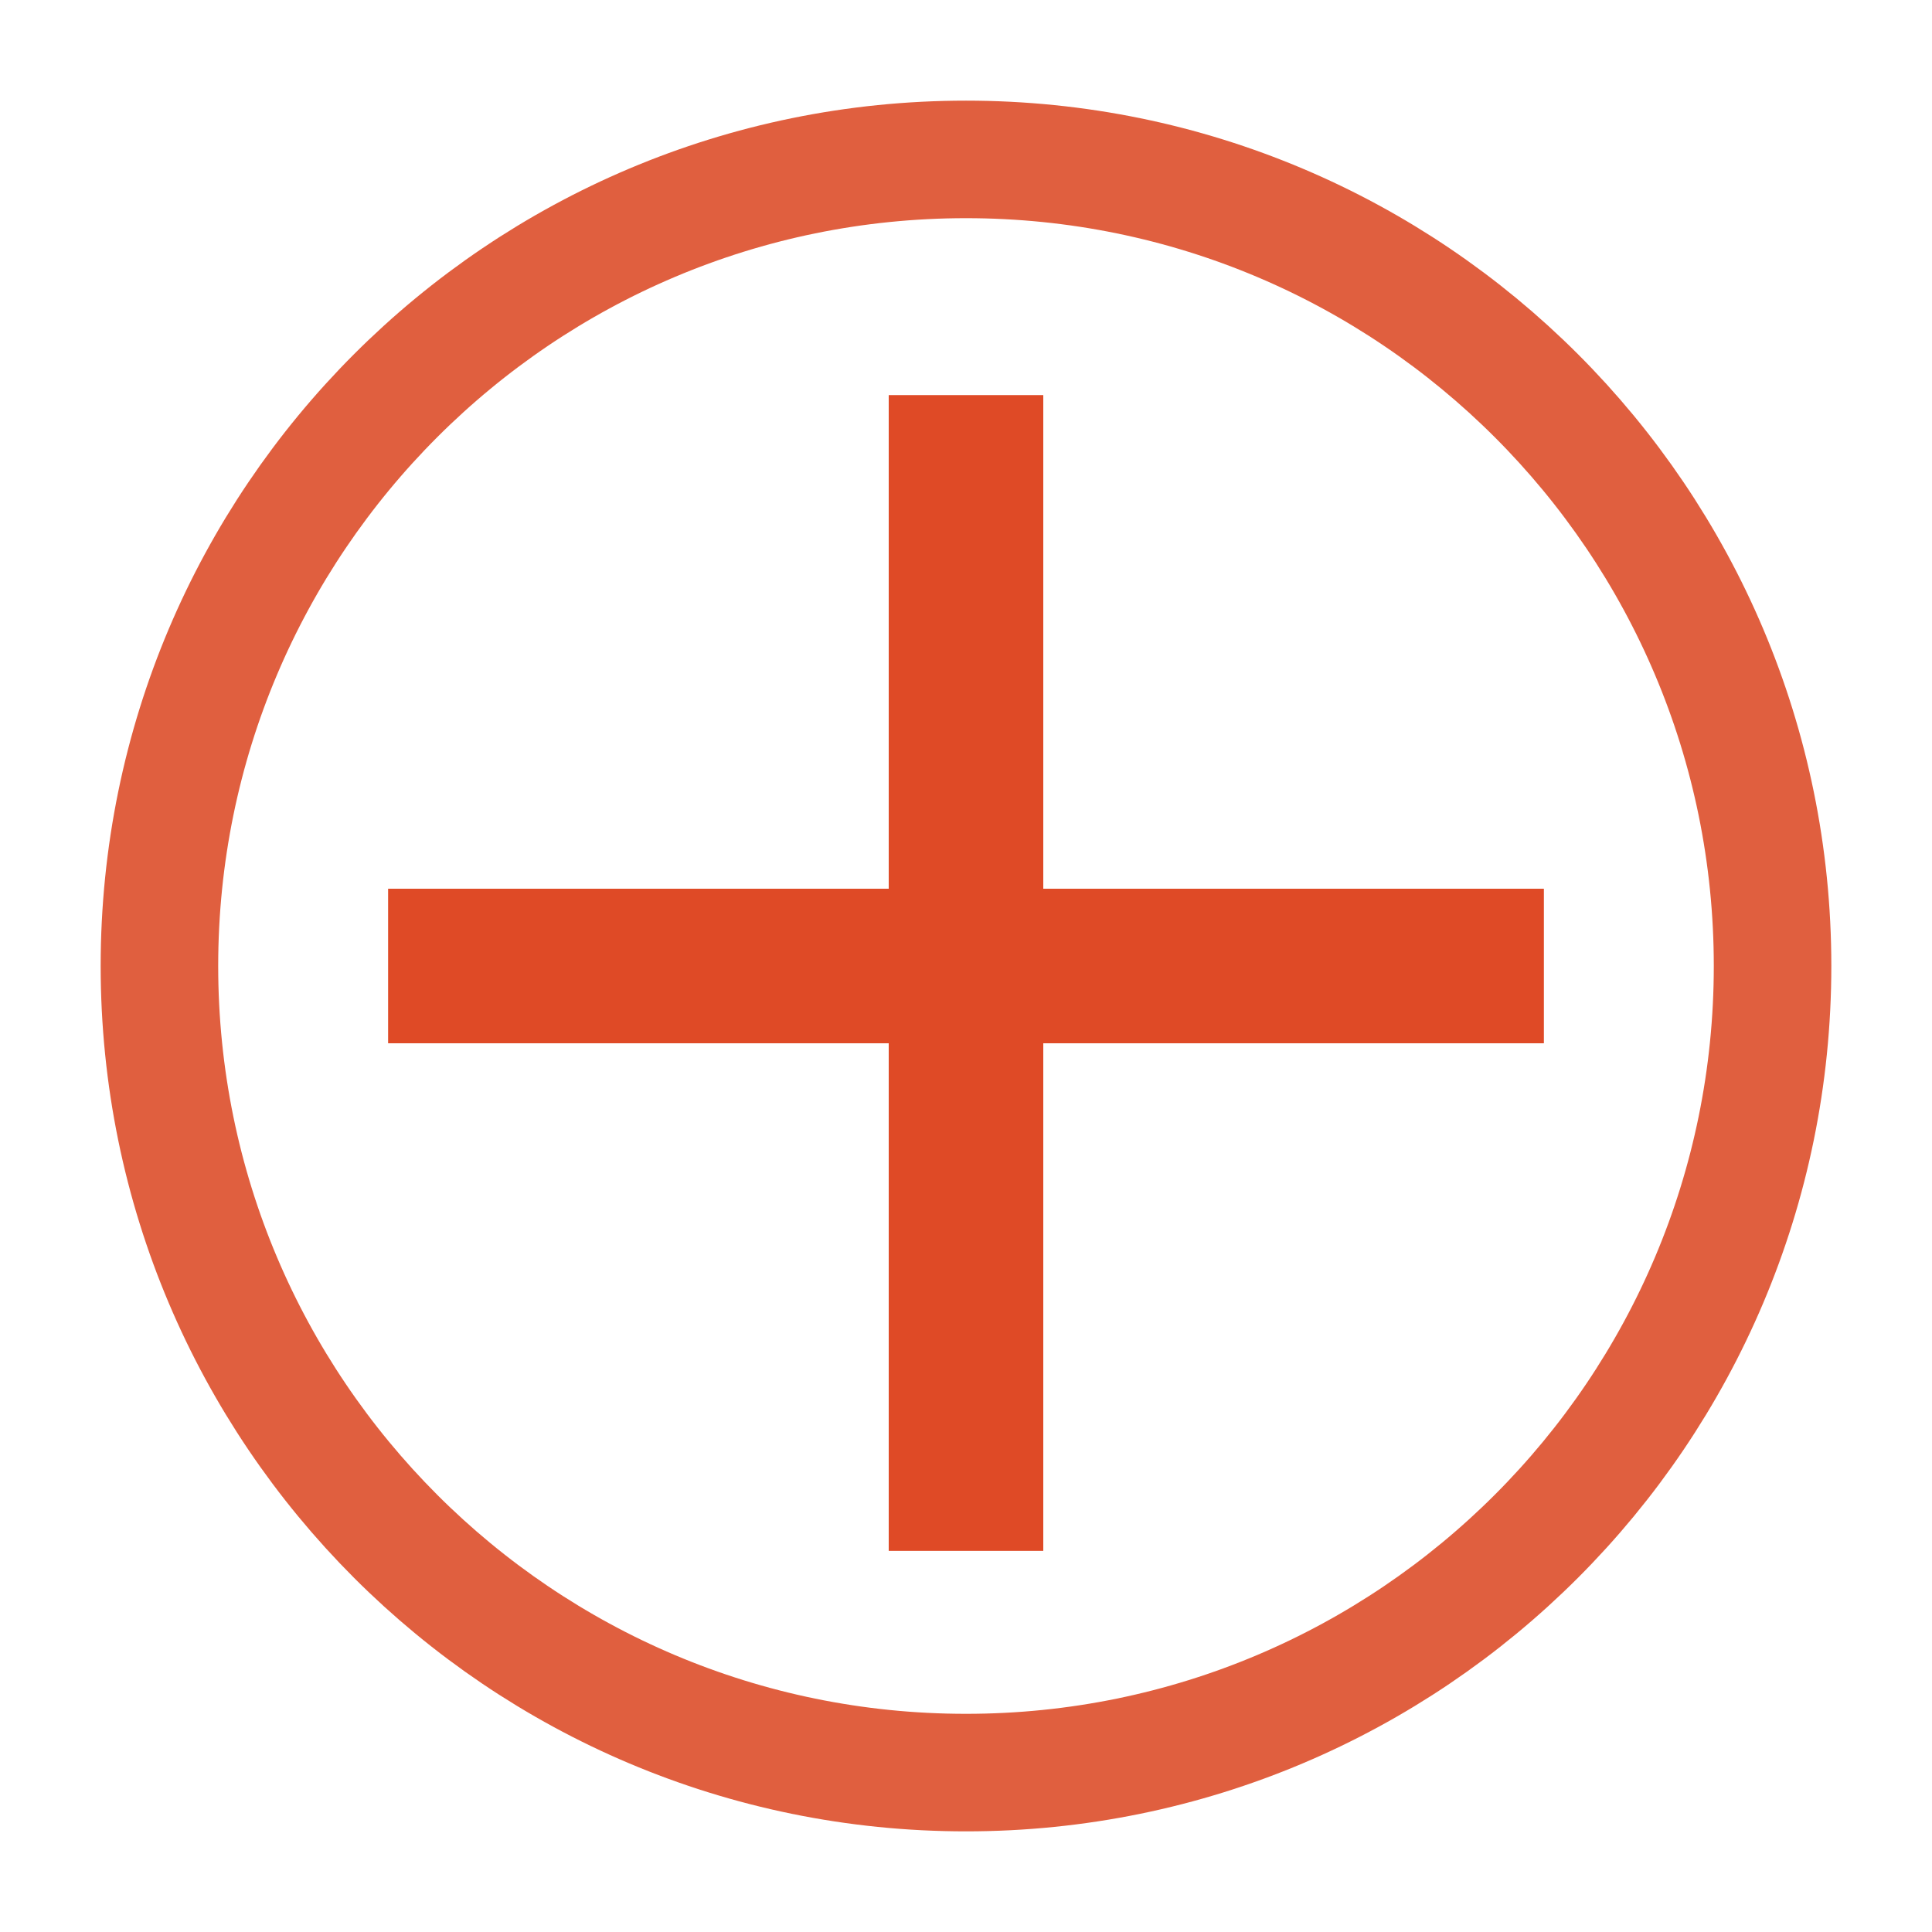<?xml version="1.0" encoding="utf-8"?>
<!-- Generator: Adobe Illustrator 16.0.0, SVG Export Plug-In . SVG Version: 6.00 Build 0)  -->
<!DOCTYPE svg PUBLIC "-//W3C//DTD SVG 1.1//EN" "http://www.w3.org/Graphics/SVG/1.1/DTD/svg11.dtd">
<svg version="1.1" id="Layer_1" xmlns="http://www.w3.org/2000/svg" xmlns:xlink="http://www.w3.org/1999/xlink" x="0px" y="0px"
	 width="200px" height="200px" viewBox="0 0 200 200" enable-background="new 0 0 200 200" xml:space="preserve">
<g id="RID4yR.tif">
	<g>
		<path fill-rule="evenodd" clip-rule="evenodd" fill="#E05F3F" stroke="#DF4A26" stroke-width="0.306" d="M-124.272,118.225
			c-4.404-2.166-4.655-2.599-3.689-7.394c3.345-16.617,12.354-29.245,26.809-38.054c1.419-0.867,2.276-0.701,3.486,0.396
			c5.523,5.016,12.066,7.949,19.452,8.885c10.297,1.294,19.524-1.391,27.699-7.764c0.159-0.126,0.324-0.241,0.479-0.368
			c2.591-2.174,2.606-2.202,5.51-0.341c13.755,8.813,22.317,21.201,25.535,37.246c0.158,0.789,0.269,1.585,0.368,2.381
			c0.301,2.442-0.717,3.924-3.114,4.595c-0.328,0.09-0.633,0.277-0.95,0.418C-56.547,118.225-90.409,118.225-124.272,118.225z"/>
		<path fill-rule="evenodd" clip-rule="evenodd" fill="#E05F3F" stroke="#DF4A26" stroke-width="0.306" d="M-73.473,72.223
			c-16.745,0.187-31.353-13.849-31.34-31.307c0.007-17.257,14.282-31.334,31.327-31.339c17.075-0.004,31.408,14.13,31.346,31.476
			C-42.205,58.452-56.792,72.393-73.473,72.223z"/>
	</g>
</g>
<path fill-rule="evenodd" clip-rule="evenodd" fill="none" stroke="#E05F3F" stroke-width="12.167" d="M183.495,99.996
	c0,46.122-37.384,83.502-83.496,83.502c-46.114,0-83.495-37.38-83.495-83.502c0-46.11,37.381-83.494,83.495-83.494
	C146.111,16.502,183.495,53.886,183.495,99.996z"/>
<g id="RPY50X_1_">
	<g>
		<path fill="#E05F3F" stroke="#DF4A26" stroke-width="0.202" d="M257.095,82.858c0-8.798-0.006-17.178,0.002-25.557
			c0.007-9.302,1.642-10.935,10.94-10.94c5.51-0.003,11.021-0.099,16.524,0.034c5.759,0.139,8.003,2.432,8.069,8.208
			c0.092,7.804,0.016,15.609,0.038,23.414c0.004,1.489,0.13,2.978,0.215,4.84c9.343,0,18.343-0.019,27.342,0.007
			c6.597,0.018,8.896,2.273,8.922,8.716c0.023,6.429,0.045,12.855-0.01,19.281c-0.045,5.418-2.432,7.849-7.809,7.878
			c-9.319,0.058-18.639,0.016-28.643,0.016c0,7.905,0,15.51,0,23.112c0,12.662-0.566,13.23-13.182,13.23
			c-4.59,0-9.184,0.065-13.773-0.021c-6.445-0.122-8.521-2.194-8.592-8.604c-0.094-8.721-0.084-17.441-0.135-26.162
			c-0.002-0.283-0.191-0.565-0.544-1.554c-7.002,0-14.271,0-21.539,0c-14.271,0-14.271,0-14.271-14.316
			c0-4.285-0.018-8.571,0.004-12.855c0.033-6.444,2.33-8.704,8.922-8.723C238.571,82.839,247.565,82.858,257.095,82.858z"/>
	</g>
</g>
<line fill="none" stroke="#DF4A26" stroke-width="16" x1="100" y1="40.9" x2="100" y2="160.546"/>
<line fill="none" stroke="#DF4A26" stroke-width="16" x1="159.822" y1="100" x2="40.177" y2="100"/>
</svg>

